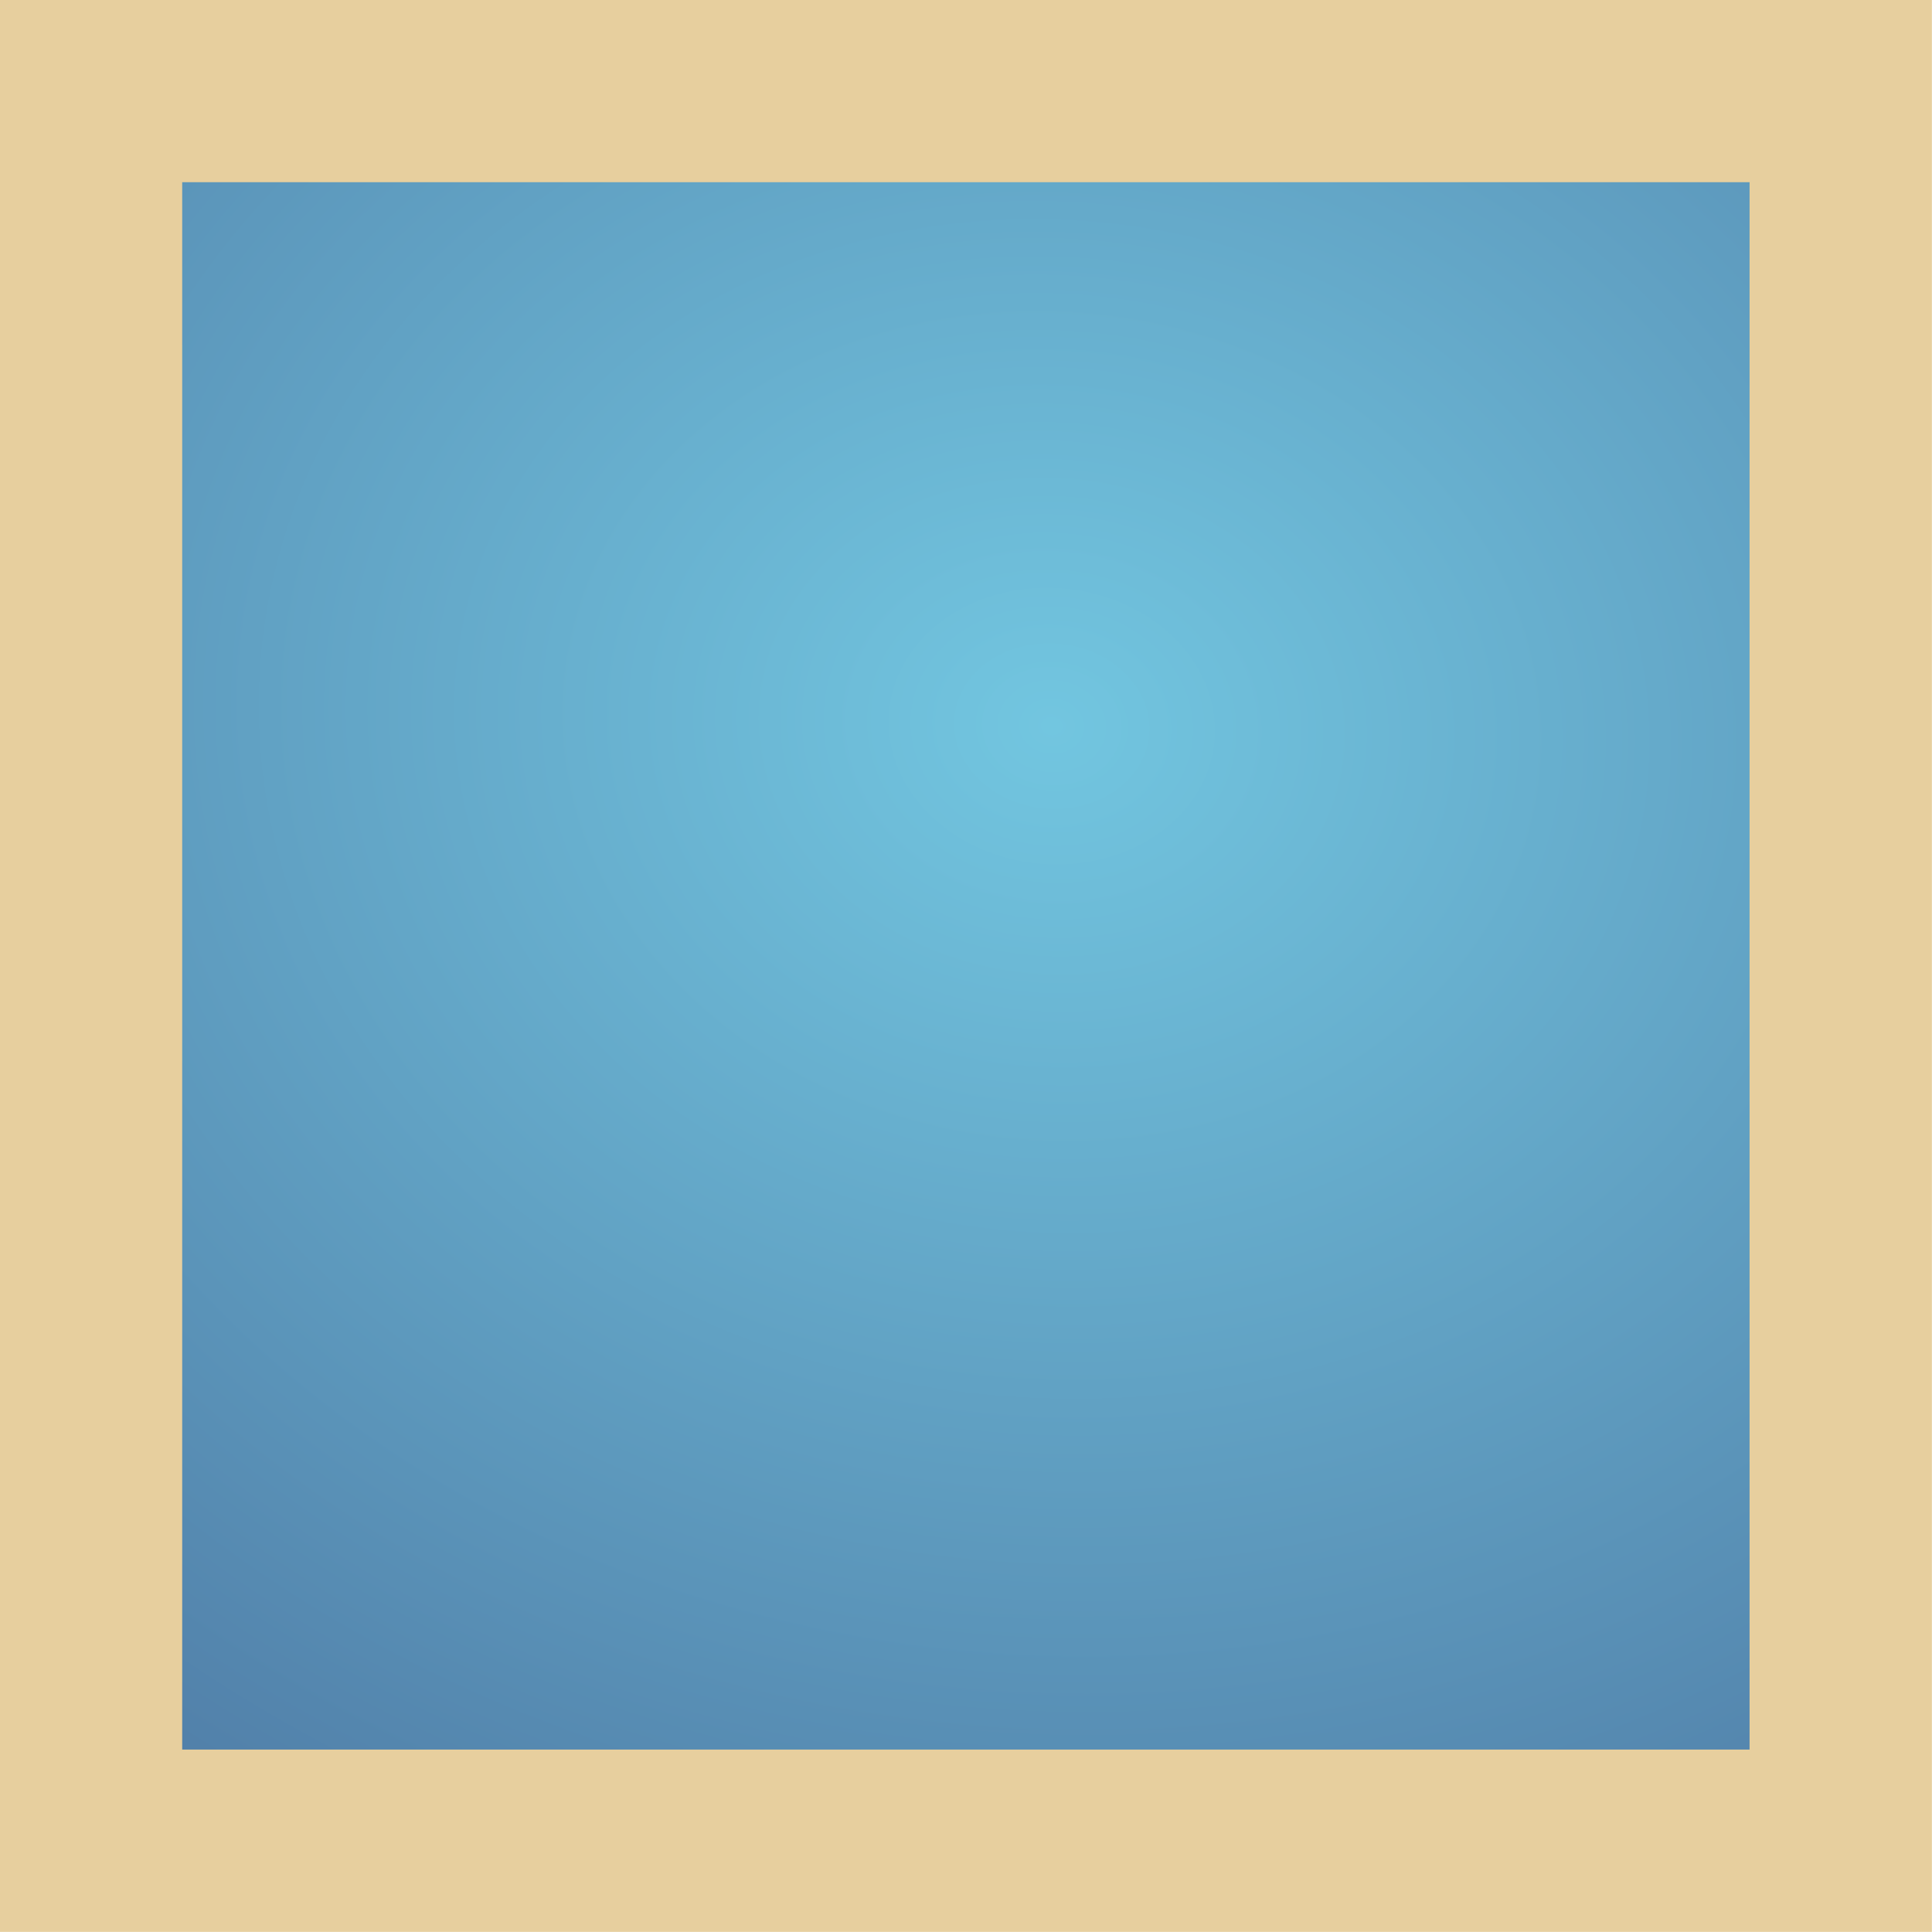 <?xml version="1.0" encoding="UTF-8" standalone="no"?>
<!-- Created with Inkscape (http://www.inkscape.org/) -->

<svg
   xmlns:dc="http://purl.org/dc/elements/1.1/"
   xmlns:cc="http://creativecommons.org/ns#"
   xmlns:rdf="http://www.w3.org/1999/02/22-rdf-syntax-ns#"
   xmlns:svg="http://www.w3.org/2000/svg"
   xmlns="http://www.w3.org/2000/svg"
   xmlns:xlink="http://www.w3.org/1999/xlink"
   xmlns:sodipodi="http://sodipodi.sourceforge.net/DTD/sodipodi-0.dtd"
   xmlns:inkscape="http://www.inkscape.org/namespaces/inkscape"
   width="32"
   height="32"
   viewBox="0 0 8.467 8.467"
   version="1.1"
   id="svg8"
   inkscape:version="0.92.4 5da689c313, 2019-01-14"
   sodipodi:docname="defect.svg">
  <defs
     id="defs2">
    <radialGradient
       inkscape:collect="always"
       xlink:href="#linearGradient2128"
       id="radialGradient2130"
       cx="-80.938"
       cy="342.56"
       fx="-80.938"
       fy="342.56"
       r="17.111"
       gradientUnits="userSpaceOnUse"
       gradientTransform="matrix(0.405,0.034,-0.028,0.343,-81.66,-47.084)" />
    <linearGradient
       inkscape:collect="always"
       id="linearGradient2128">
      <stop
         style="stop-color:#72c6e0;stop-opacity:1"
         offset="0"
         id="stop2124" />
      <stop
         style="stop-color:#507da7;stop-opacity:1"
         offset="1"
         id="stop2126" />
    </linearGradient>
  </defs>
  <sodipodi:namedview
     id="base"
     pagecolor="#ffffff"
     bordercolor="#666666"
     borderopacity="1.0"
     inkscape:pageopacity="0.0"
     inkscape:pageshadow="2"
     inkscape:zoom="7.9195959"
     inkscape:cx="58.323665"
     inkscape:cy="37.190293"
     inkscape:document-units="px"
     inkscape:current-layer="layer1"
     showgrid="false"
     units="px"
     showborder="true"
     inkscape:window-width="1920"
     inkscape:window-height="1056"
     inkscape:window-x="0"
     inkscape:window-y="0"
     inkscape:window-maximized="0"
     fit-margin-top="0"
     fit-margin-left="0"
     fit-margin-right="0"
     fit-margin-bottom="0" />
  <g
     inkscape:label="Layer 1"
     inkscape:groupmode="layer"
     id="layer1"
     transform="translate(128.641,-64.48)">
    <rect
       y="64.879"
       x="-128.242"
       height="7.668"
       width="7.668"
       id="rect2120"
       style="opacity:1;fill:url(#radialGradient2130);fill-opacity:1;stroke:#e7cf9e;stroke-width:0.799;stroke-miterlimit:4;stroke-dasharray:none;stroke-opacity:1" />
  </g>
</svg>
